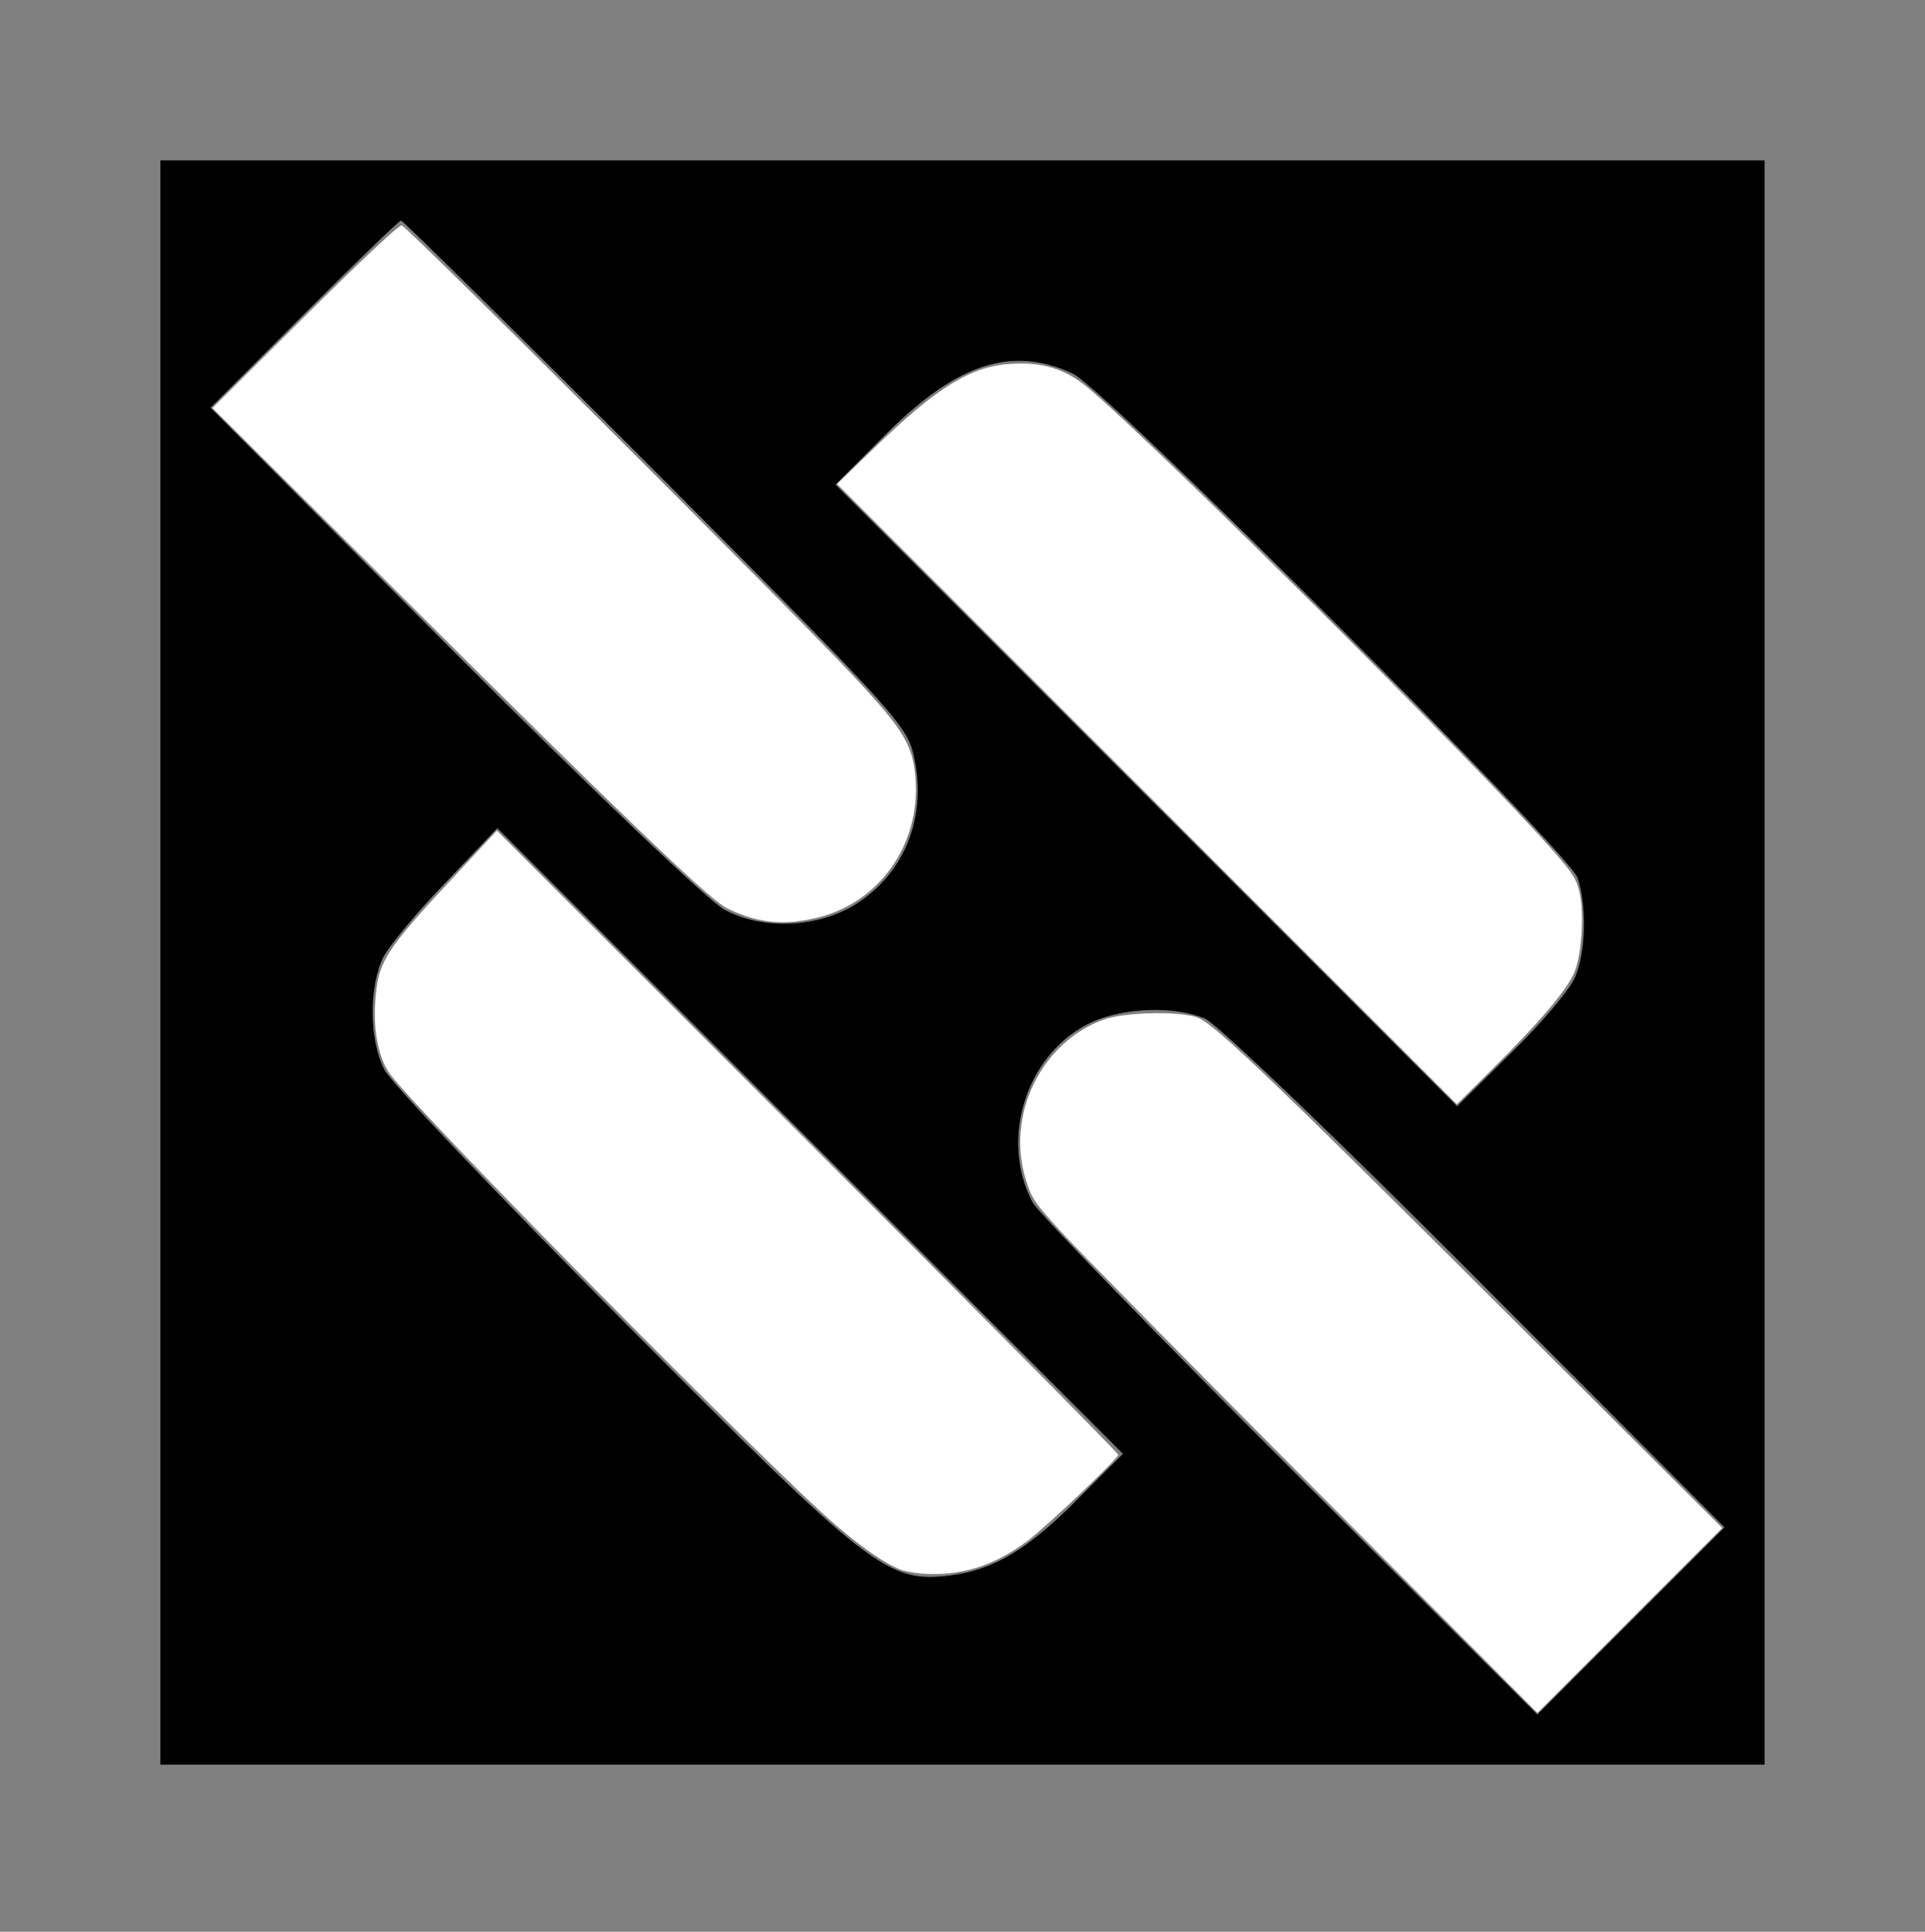 <svg xmlns="http://www.w3.org/2000/svg" width="384" height="385.333" version="1.0" viewBox="0 0 288 289"><rect x="0" y="0" width="288" height="289" fill="#808080" stroke="none"/><path d="M24 144v120h240V24H24v120zm74.2-73.3c36.5 36.7 37.6 37.9 38.6 42.8 1.9 9.1-1.7 17.6-9.3 22.1-5.6 3.2-13.5 3.5-19.1.5-2.2-1.1-20.1-18.2-40.4-38.5L31.5 61l14-14c7.7-7.7 14.2-14 14.5-14 .3 0 17.5 17 38.2 37.7zm62.3-14.8c4.9 2.3 73.9 71.3 75.5 75.4 1.4 4 1.3 11.2-.4 15-.8 1.8-5 6.8-9.5 11.2l-8.1 8-46.5-46.5L125 72.5l6.8-6.8c11.1-11.3 19.4-14.1 28.7-9.8zm1.2 167.9c-7.7 7.9-13 11.1-19.6 11.9-9.4 1.1-11.8-.8-49.2-38.4-18.5-18.6-34.5-35.4-35.4-37.3-2.3-4.4-2.3-12.6-.1-16.9 1-1.8 5.2-6.9 9.4-11.2l7.6-8 46.8 46.8 46.8 46.8-6.3 6.3zm18.6-71.4c1.8.8 19.7 17.9 40.5 38.8l37.2 37.3-14 14-14 14-37.1-37c-20.4-20.4-37.7-38.2-38.4-39.6-5.1-9.6-.8-22.6 8.9-27 4.9-2.2 12.4-2.4 16.9-.5z"/><path d="M150.03 183.118c-1.732-.466-4.19-1.464-5.464-2.22-3.962-2.35-21.545-19.231-62.601-60.103L42.383 81.391l18.432-18.31c11.224-11.152 18.78-18.237 19.324-18.122 1.11.234 78.398 77.341 90.12 89.908 10.036 10.76 11.855 13.774 12.36 20.477 1.002 13.269-7.38 24.935-19.974 27.8-4.817 1.095-8.471 1.087-12.615-.026zM228.803 158.406l-61.82-61.86 7.314-7.09c12.594-12.205 19.31-16.359 27.276-16.87 6.344-.407 10.9.983 15.347 4.684 13.311 11.078 78.542 76.01 93.06 92.634 3.857 4.417 4.574 5.577 5.15 8.34.923 4.432.338 12.51-1.152 15.877-1.547 3.498-6.898 9.8-15.974 18.815l-7.38 7.33zM179.777 313.144c-2.96-1.087-7.42-4.122-12.839-8.738-12.76-10.87-82.222-81.104-88.996-89.985-2.315-3.035-3.475-8.434-3.092-14.394.529-8.233 1.78-10.22 16.115-25.59l8.152-8.742 61.97 61.94c34.083 34.066 61.97 62.211 61.97 62.545 0 .77-14.122 14.188-18.039 17.14-6.104 4.601-12.18 6.726-19.034 6.657-2.227-.022-5.02-.397-6.207-.833zM262.138 296.934c-24.5-24.609-47.183-47.63-50.407-51.16-5.367-5.875-5.97-6.767-7.123-10.564-3.903-12.852 3.044-27.176 15.415-31.778 4.3-1.6 15.908-1.803 19.137-.335 3.566 1.62 15.502 13.048 60.388 57.815l43.997 43.879-18.431 18.443-18.431 18.442z" style="fill:#fff;stroke-width:.575" transform="scale(.75)"/></svg>